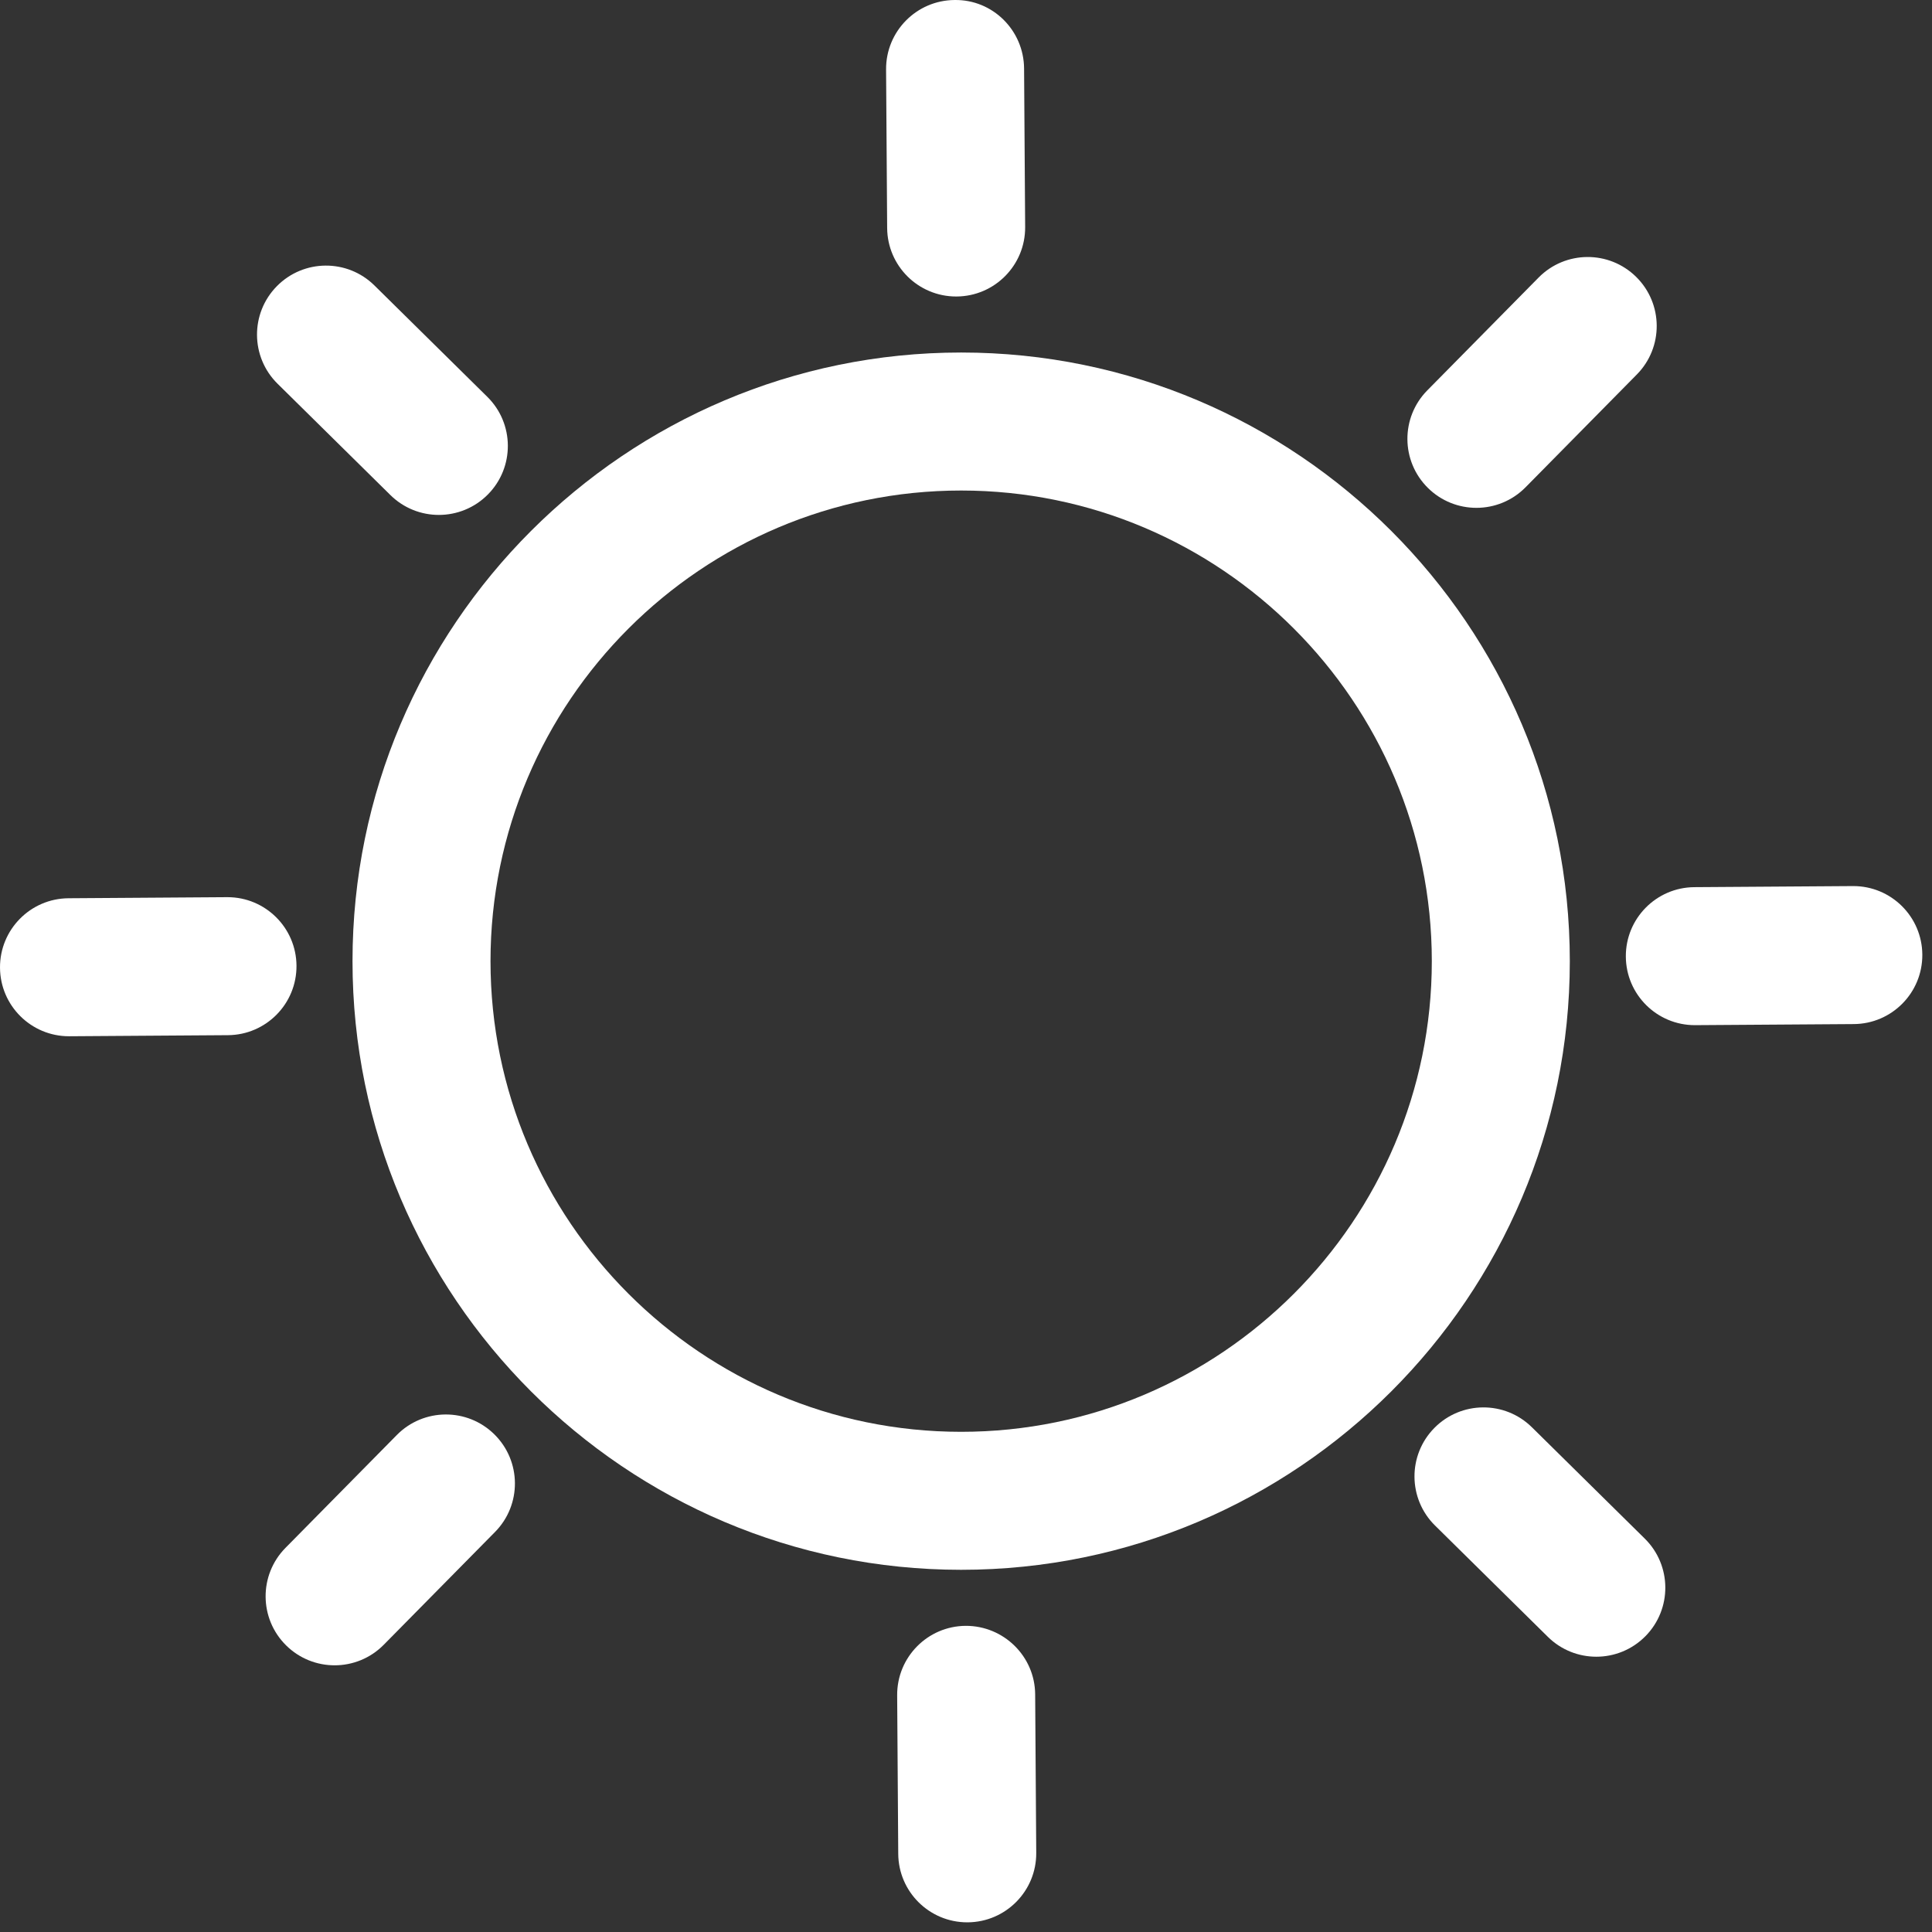 <?xml version="1.0" encoding="iso-8859-1"?>
<!-- Generator: Adobe Illustrator 18.0.0, SVG Export Plug-In . SVG Version: 6.00 Build 0)  -->
<!DOCTYPE svg PUBLIC "-//W3C//DTD SVG 1.1//EN" "http://www.w3.org/Graphics/SVG/1.1/DTD/svg11.dtd">
<svg version="1.1" id="sun" xmlns="http://www.w3.org/2000/svg" xmlns:xlink="http://www.w3.org/1999/xlink" x="0px" y="0px"
	 viewBox="0 0 210 210"  xml:space="preserve">
<rect x="0" y="0" width="210" height="210" fill="#333333" stroke="none"/>
<g>
	<path style="fill:#ffffff;" d="M104.474,38.317c-36.479,0-66.158,29.678-66.158,66.157s29.678,66.157,66.158,66.157
		s66.158-29.678,66.158-66.157S140.954,38.317,104.474,38.317z M104.474,155.632c-28.208,0-51.158-22.949-51.158-51.157
		s22.949-51.157,51.158-51.157s51.158,22.949,51.158,51.157S132.683,155.632,104.474,155.632z"/>
	<path style="fill:#ffffff;" d="M103.929,32.228c0.017,0,0.035,0,0.052,0c4.142-0.028,7.477-3.409,7.449-7.551L111.313,7.45
		c-0.029-4.143-3.402-7.516-7.551-7.449c-4.142,0.028-7.477,3.409-7.449,7.551l0.117,17.227
		C96.458,28.903,99.811,32.228,103.929,32.228z"/>
	<path style="fill:#ffffff;" d="M160.479,55.2c1.937,0,3.873-0.745,5.34-2.232l12.098-12.264c2.909-2.949,2.876-7.698-0.072-10.606
		c-2.95-2.911-7.698-2.878-10.606,0.071L155.14,42.433c-2.909,2.949-2.876,7.698,0.072,10.606
		C156.673,54.481,158.576,55.2,160.479,55.2z"/>
	<path style="fill:#ffffff;" d="M201.449,96.313c-0.017,0-0.035,0-0.052,0l-17.227,0.117c-4.142,0.028-7.477,3.409-7.449,7.551
		c0.028,4.125,3.38,7.449,7.499,7.449c0.017,0,0.035,0,0.052,0l17.227-0.117c4.142-0.028,7.477-3.409,7.449-7.551
		C208.919,99.638,205.567,96.313,201.449,96.313z"/>
	<path style="fill:#ffffff;" d="M166.515,155.141c-2.949-2.911-7.698-2.878-10.606,0.071c-2.909,2.949-2.876,7.698,0.072,10.606
		l12.264,12.099c1.461,1.442,3.364,2.161,5.267,2.161c1.937,0,3.873-0.745,5.34-2.232c2.909-2.949,2.876-7.698-0.072-10.606
		L166.515,155.141z"/>
	<path style="fill:#ffffff;" d="M104.967,176.722c-4.142,0.028-7.477,3.409-7.449,7.551l0.117,17.227
		c0.028,4.125,3.38,7.449,7.499,7.449c0.017,0,0.035,0,0.052,0c4.142-0.028,7.477-3.409,7.449-7.551l-0.117-17.227
		C112.49,180.028,109.093,176.708,104.967,176.722z"/>
	<path style="fill:#ffffff;" d="M43.13,155.981l-12.098,12.264c-2.909,2.949-2.876,7.698,0.072,10.606
		c1.461,1.442,3.364,2.161,5.267,2.161c1.937,0,3.873-0.745,5.34-2.232l12.098-12.264c2.909-2.949,2.876-7.698-0.072-10.606
		C50.787,152.999,46.038,153.032,43.13,155.981z"/>
	<path style="fill:#ffffff;" d="M32.227,104.968c-0.028-4.125-3.38-7.449-7.499-7.449c-0.017,0-0.035,0-0.052,0L7.45,97.636
		c-4.142,0.028-7.477,3.409-7.449,7.551c0.028,4.125,3.38,7.449,7.499,7.449c0.017,0,0.035,0,0.052,0l17.227-0.117
		C28.92,112.49,32.255,109.109,32.227,104.968z"/>
	<path style="fill:#ffffff;" d="M42.433,53.809c1.461,1.442,3.364,2.161,5.267,2.161c1.937,0,3.873-0.745,5.34-2.232
		c2.909-2.949,2.876-7.698-0.072-10.606L40.703,31.032c-2.949-2.912-7.698-2.877-10.606,0.071
		c-2.909,2.949-2.876,7.698,0.072,10.606L42.433,53.809z"/>
</g>
<g>
</g>
<g>
</g>
<g>
</g>
<g>
</g>
<g>
</g>
<g>
</g>
<g>
</g>
<g>
</g>
<g>
</g>
<g>
</g>
<g>
</g>
<g>
</g>
<g>
</g>
<g>
</g>
<g>
</g>
</svg>
